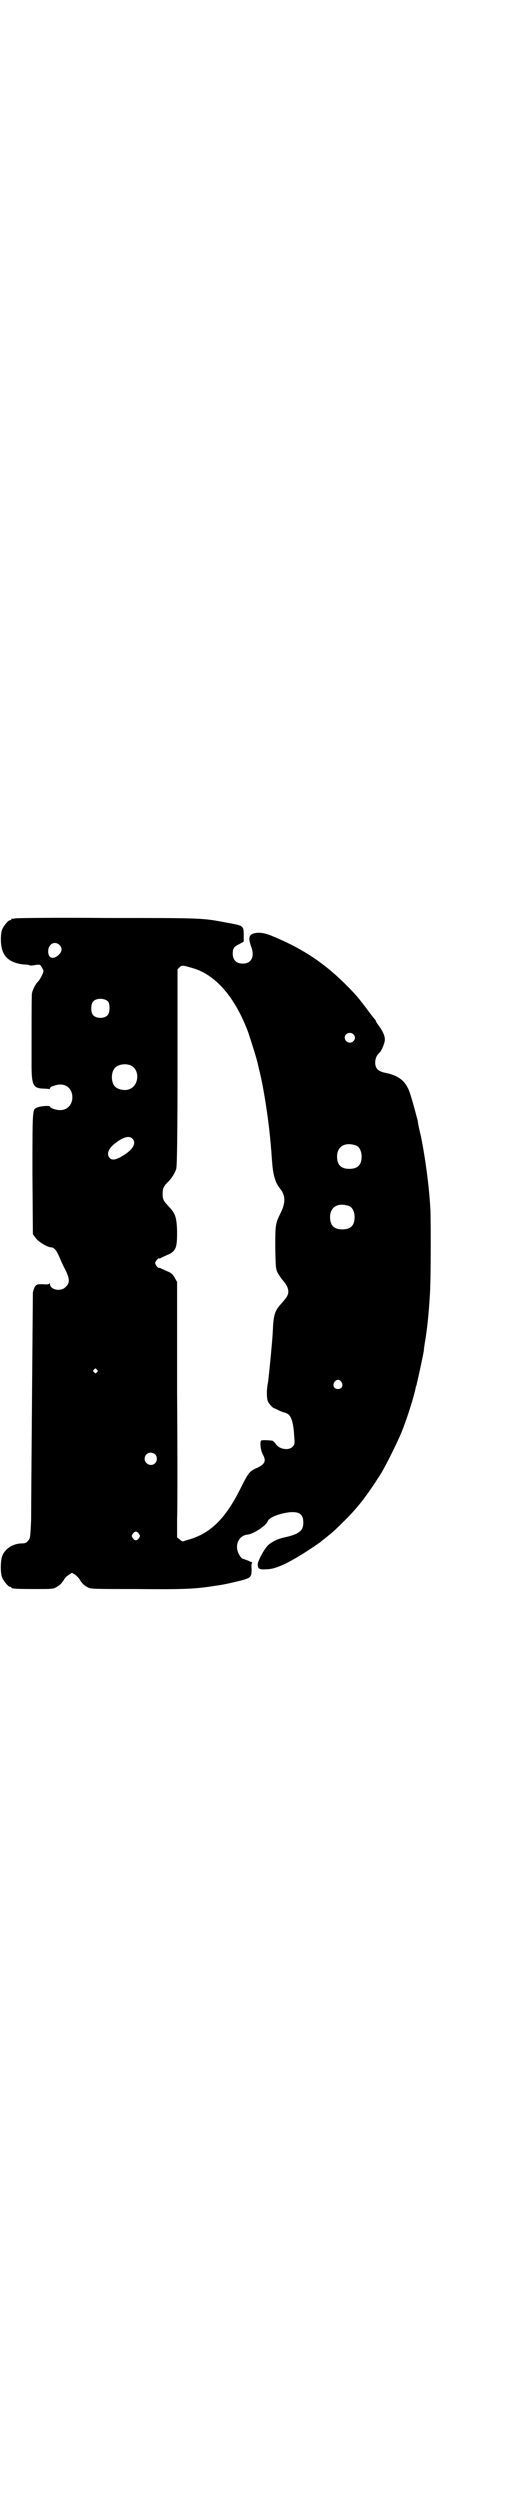 <?xml version="1.0" standalone="no"?>
<!DOCTYPE svg PUBLIC "-//W3C//DTD SVG 20010904//EN"
 "http://www.w3.org/TR/2001/REC-SVG-20010904/DTD/svg10.dtd">
<svg version="1.0" xmlns="http://www.w3.org/2000/svg"
 width="600pt" height="2850pt" viewBox="0 0 600 2850"
 preserveAspectRatio="xMidYMid meet">
<g transform="translate(0,2850) scale(0.5,-0.5)"
fill="#000000" stroke="none">
<path d="M34 3606 c-3 -1 -6 -1 -7 0 0 0 -1 0 -1 -2 0 -1 -1 -2 -3 -2 -4 0
-14 -12 -18 -21 -2 -5 -3 -13 -3 -23 0 -36 16 -53 52 -57 6 0 13 -1 14 -2 2
-1 8 0 14 1 9 1 10 1 13 -5 2 -3 4 -7 4 -8 1 -4 -7 -19 -12 -25 -6 -5 -12 -18
-14 -26 -1 -4 -1 -54 -1 -165 0 -45 4 -52 26 -53 7 0 14 -1 14 -1 1 -1 2 0 2
2 0 1 3 4 8 5 20 8 37 1 42 -17 5 -21 -8 -39 -28 -38 -9 0 -22 5 -22 8 0 3
-25 1 -31 -3 -9 -4 -9 -6 -9 -150 l1 -138 6 -8 c6 -9 27 -22 36 -22 6 0 12 -7
18 -21 3 -7 8 -19 13 -28 11 -21 12 -32 2 -41 -11 -12 -35 -7 -36 6 0 3 -1 4
-1 2 -1 -2 -4 -3 -15 -2 -13 0 -14 0 -18 -5 -2 -3 -4 -9 -5 -14 0 -4 -1 -113
-2 -242 -1 -129 -2 -253 -2 -276 -2 -42 -2 -42 -7 -48 -4 -5 -7 -6 -16 -6 -21
-1 -39 -14 -44 -32 -3 -12 -3 -37 1 -46 4 -9 14 -21 18 -21 2 0 3 -1 3 -2 0
-2 10 -3 53 -3 37 0 43 0 49 4 8 4 14 10 19 19 2 3 7 8 11 10 l6 4 7 -4 c3 -2
8 -7 10 -10 5 -9 11 -15 19 -19 7 -4 14 -4 111 -4 102 -1 132 0 171 6 27 4 28
4 58 11 33 8 34 9 34 29 -1 7 0 13 1 13 2 0 -1 3 -3 3 0 0 -4 2 -9 4 -4 1 -8
3 -9 3 -3 0 -10 10 -12 18 -5 18 5 35 22 37 14 1 44 21 47 31 3 8 25 17 49 20
23 2 32 -4 32 -24 0 -18 -10 -26 -42 -33 -16 -3 -34 -12 -41 -21 -8 -9 -21
-34 -21 -40 0 -11 3 -13 20 -12 22 0 55 16 110 53 7 5 15 10 16 12 2 1 8 6 13
10 11 9 16 13 34 31 32 31 53 57 86 109 10 15 37 69 48 95 12 29 29 81 34 107
1 2 2 5 2 7 2 7 15 67 16 75 0 4 2 17 4 28 5 33 8 68 10 104 2 33 2 151 1 188
-3 56 -12 120 -22 170 -4 15 -7 31 -7 34 -1 3 -4 15 -7 26 -3 11 -7 25 -9 31
-9 31 -24 45 -58 52 -16 3 -23 10 -23 23 0 9 3 17 10 23 5 5 12 22 12 30 0 8
-4 18 -15 33 -3 4 -5 7 -5 8 0 1 -1 2 -2 4 -1 1 -5 6 -9 11 -23 31 -32 43 -53
64 -51 52 -101 86 -171 115 -18 8 -32 10 -43 7 -13 -3 -14 -12 -6 -33 7 -21
-1 -36 -20 -36 -15 0 -23 8 -23 23 0 12 3 16 16 22 l9 5 0 11 c0 26 1 25 -37
32 -57 11 -53 11 -274 11 -113 1 -208 0 -211 -1z m101 -60 c8 -7 7 -16 -2 -24
-13 -11 -24 -6 -23 11 1 15 15 22 25 13z m310 -55 c50 -17 92 -67 121 -144 7
-21 19 -59 21 -68 1 -3 3 -14 6 -25 9 -38 20 -109 24 -157 1 -7 1 -16 2 -20 0
-4 1 -17 2 -29 2 -26 7 -45 18 -58 12 -15 13 -31 2 -54 -13 -26 -13 -28 -13
-81 1 -47 1 -48 6 -58 3 -5 8 -12 11 -16 12 -13 16 -26 10 -36 -1 -3 -7 -10
-13 -17 -14 -15 -17 -24 -19 -50 -1 -25 -3 -45 -4 -56 -3 -33 -7 -72 -8 -76
-3 -15 -3 -36 1 -43 4 -6 11 -14 14 -14 1 0 4 -2 7 -3 3 -2 10 -5 14 -6 5 -1
11 -4 13 -7 6 -6 10 -24 11 -46 2 -20 1 -21 -4 -26 -9 -9 -31 -5 -38 7 -2 3
-5 6 -7 7 -3 1 -20 2 -25 1 -5 0 -3 -21 2 -31 9 -16 6 -23 -13 -32 -17 -7 -20
-12 -38 -48 -33 -66 -66 -99 -113 -114 -7 -2 -14 -4 -16 -5 -2 -1 -5 0 -9 4
l-6 5 0 41 c1 23 1 154 0 291 l0 250 -5 9 c-3 6 -6 10 -14 14 -5 2 -13 6 -16
7 -3 2 -6 3 -6 2 -2 -1 -9 7 -9 11 0 4 7 12 9 11 0 -1 3 0 6 2 3 1 10 5 16 7
17 9 19 16 19 52 -1 33 -4 41 -18 56 -13 14 -15 17 -15 30 0 12 2 17 12 27 8
7 17 22 19 30 2 4 3 91 3 231 l0 224 5 5 c5 5 9 4 35 -4z m-198 -75 c4 -6 4
-24 -1 -30 -7 -9 -27 -9 -34 0 -5 6 -5 24 0 30 7 9 27 9 35 0z m559 -74 c5 -5
5 -11 0 -16 -10 -10 -27 5 -16 16 4 4 12 4 16 0z m-508 -71 c21 -9 20 -45 -2
-54 -10 -5 -28 -1 -34 6 -9 10 -9 32 0 42 7 8 24 11 36 6z m4 -167 c9 -9 3
-23 -17 -36 -18 -12 -29 -15 -35 -8 -8 9 -2 23 15 35 17 13 30 16 37 9z m511
-16 c7 -3 12 -13 12 -25 0 -19 -9 -28 -28 -28 -19 0 -28 9 -28 28 0 24 19 34
44 25z m-16 -138 c7 -3 12 -13 12 -25 0 -19 -9 -28 -28 -28 -19 0 -28 9 -28
28 0 24 19 34 44 25z m-576 -373 c3 -3 3 -3 0 -6 -3 -3 -3 -3 -6 0 -3 2 -3 3
-1 6 4 4 4 4 7 0z m558 -28 c5 -8 1 -16 -8 -16 -9 0 -13 8 -8 16 2 3 5 5 8 5
3 0 6 -2 8 -5z m-425 -165 c5 -5 5 -15 0 -20 -9 -9 -24 -2 -24 10 0 8 6 14 14
14 3 0 8 -2 10 -4z m-37 -181 c3 -5 3 -5 0 -10 -2 -3 -5 -5 -7 -5 -2 0 -5 2
-7 5 -3 5 -3 5 0 10 2 3 5 5 7 5 2 0 5 -2 7 -5z"/>
</g>
</svg>
